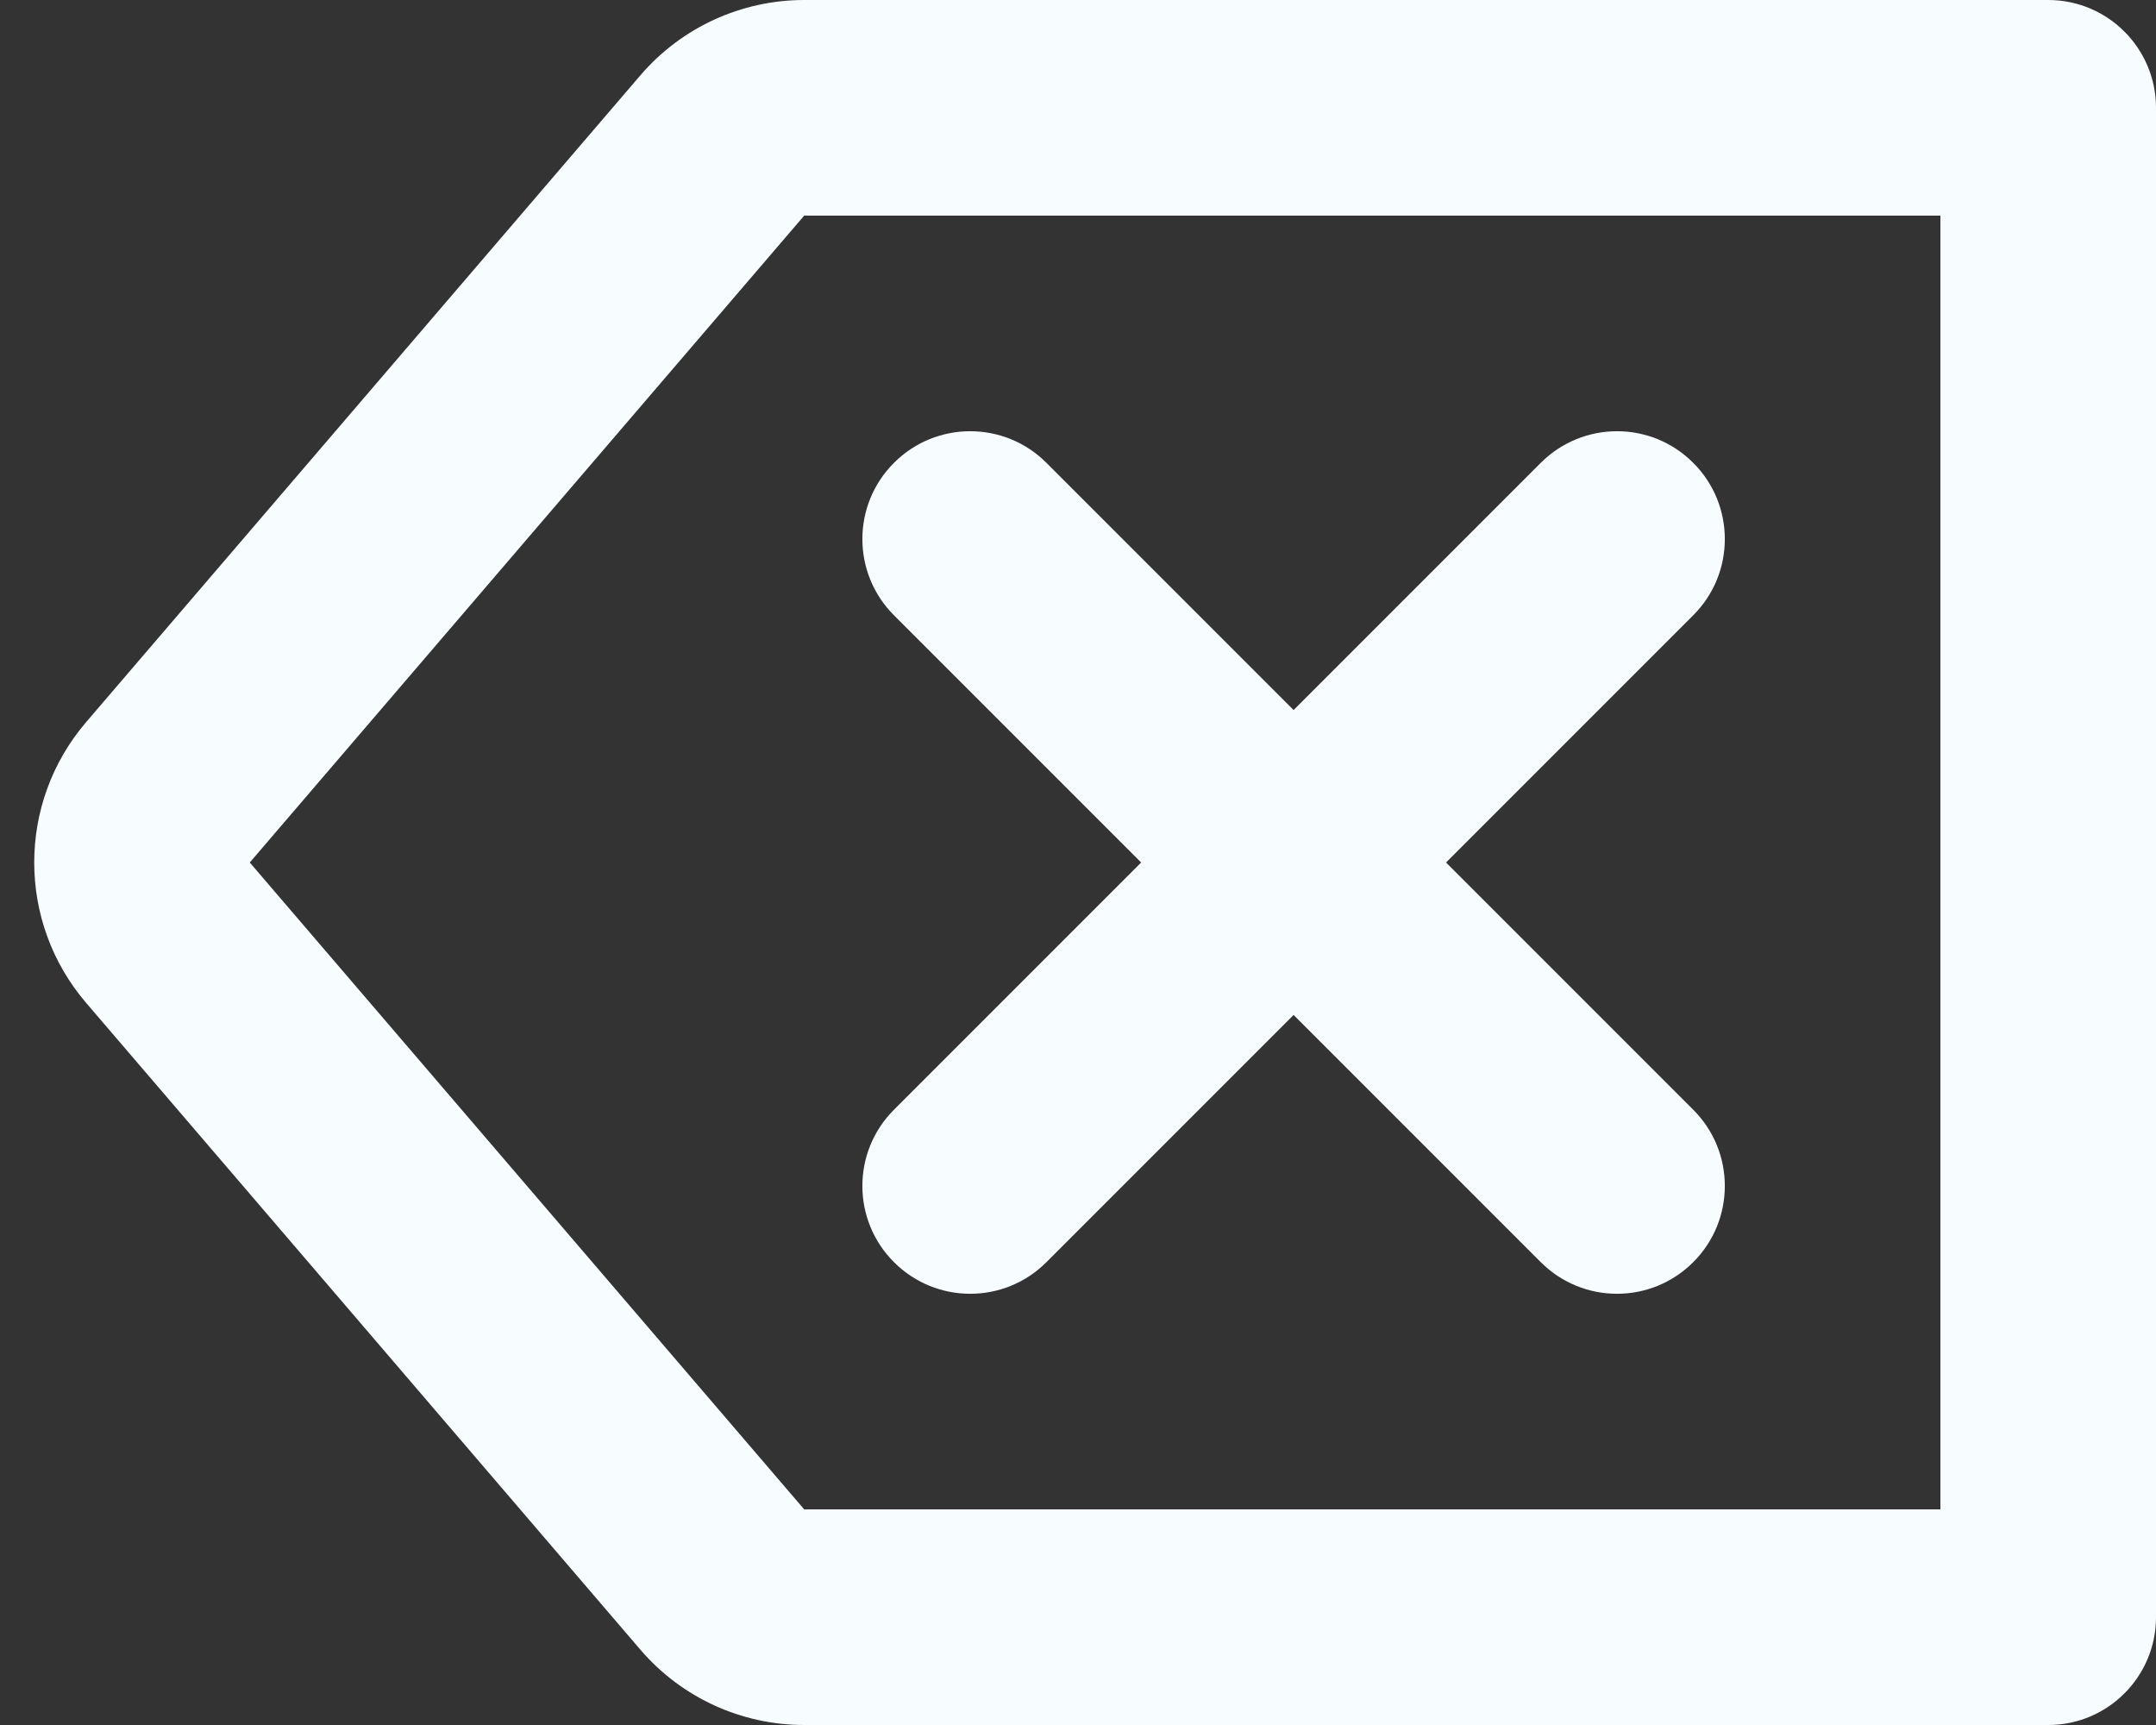 <svg width="20" height="16" viewBox="0 0 20 16" fill="none" xmlns="http://www.w3.org/2000/svg">
<rect x="0" y="0" width="20" height="16" fill="#333333" stroke="none"/>
<path d="M15.707 4.293C16.098 4.683 16.098 5.317 15.707 5.707L13.414 8L15.707 10.293C16.098 10.683 16.098 11.317 15.707 11.707C15.317 12.098 14.684 12.098 14.293 11.707L12 9.414L9.707 11.707C9.317 12.098 8.683 12.098 8.293 11.707C7.902 11.317 7.902 10.683 8.293 10.293L10.586 8L8.293 5.707C7.902 5.317 7.902 4.683 8.293 4.293C8.683 3.902 9.317 3.902 9.707 4.293L12 6.586L14.293 4.293C14.684 3.902 15.317 3.902 15.707 4.293Z" fill="#F7FCFF"/>
<path  d="M20 1C20 0.448 19.552 0 19 0H7.46C6.876 0 6.321 0.255 5.941 0.698L0.799 6.698C0.157 7.447 0.157 8.553 0.799 9.302L5.941 15.302C6.321 15.745 6.876 16 7.46 16H19C19.552 16 20 15.552 20 15V1ZM18 14H7.46L2.317 8L7.46 2H18V14Z" fill="#F7FCFF"/>
</svg>
